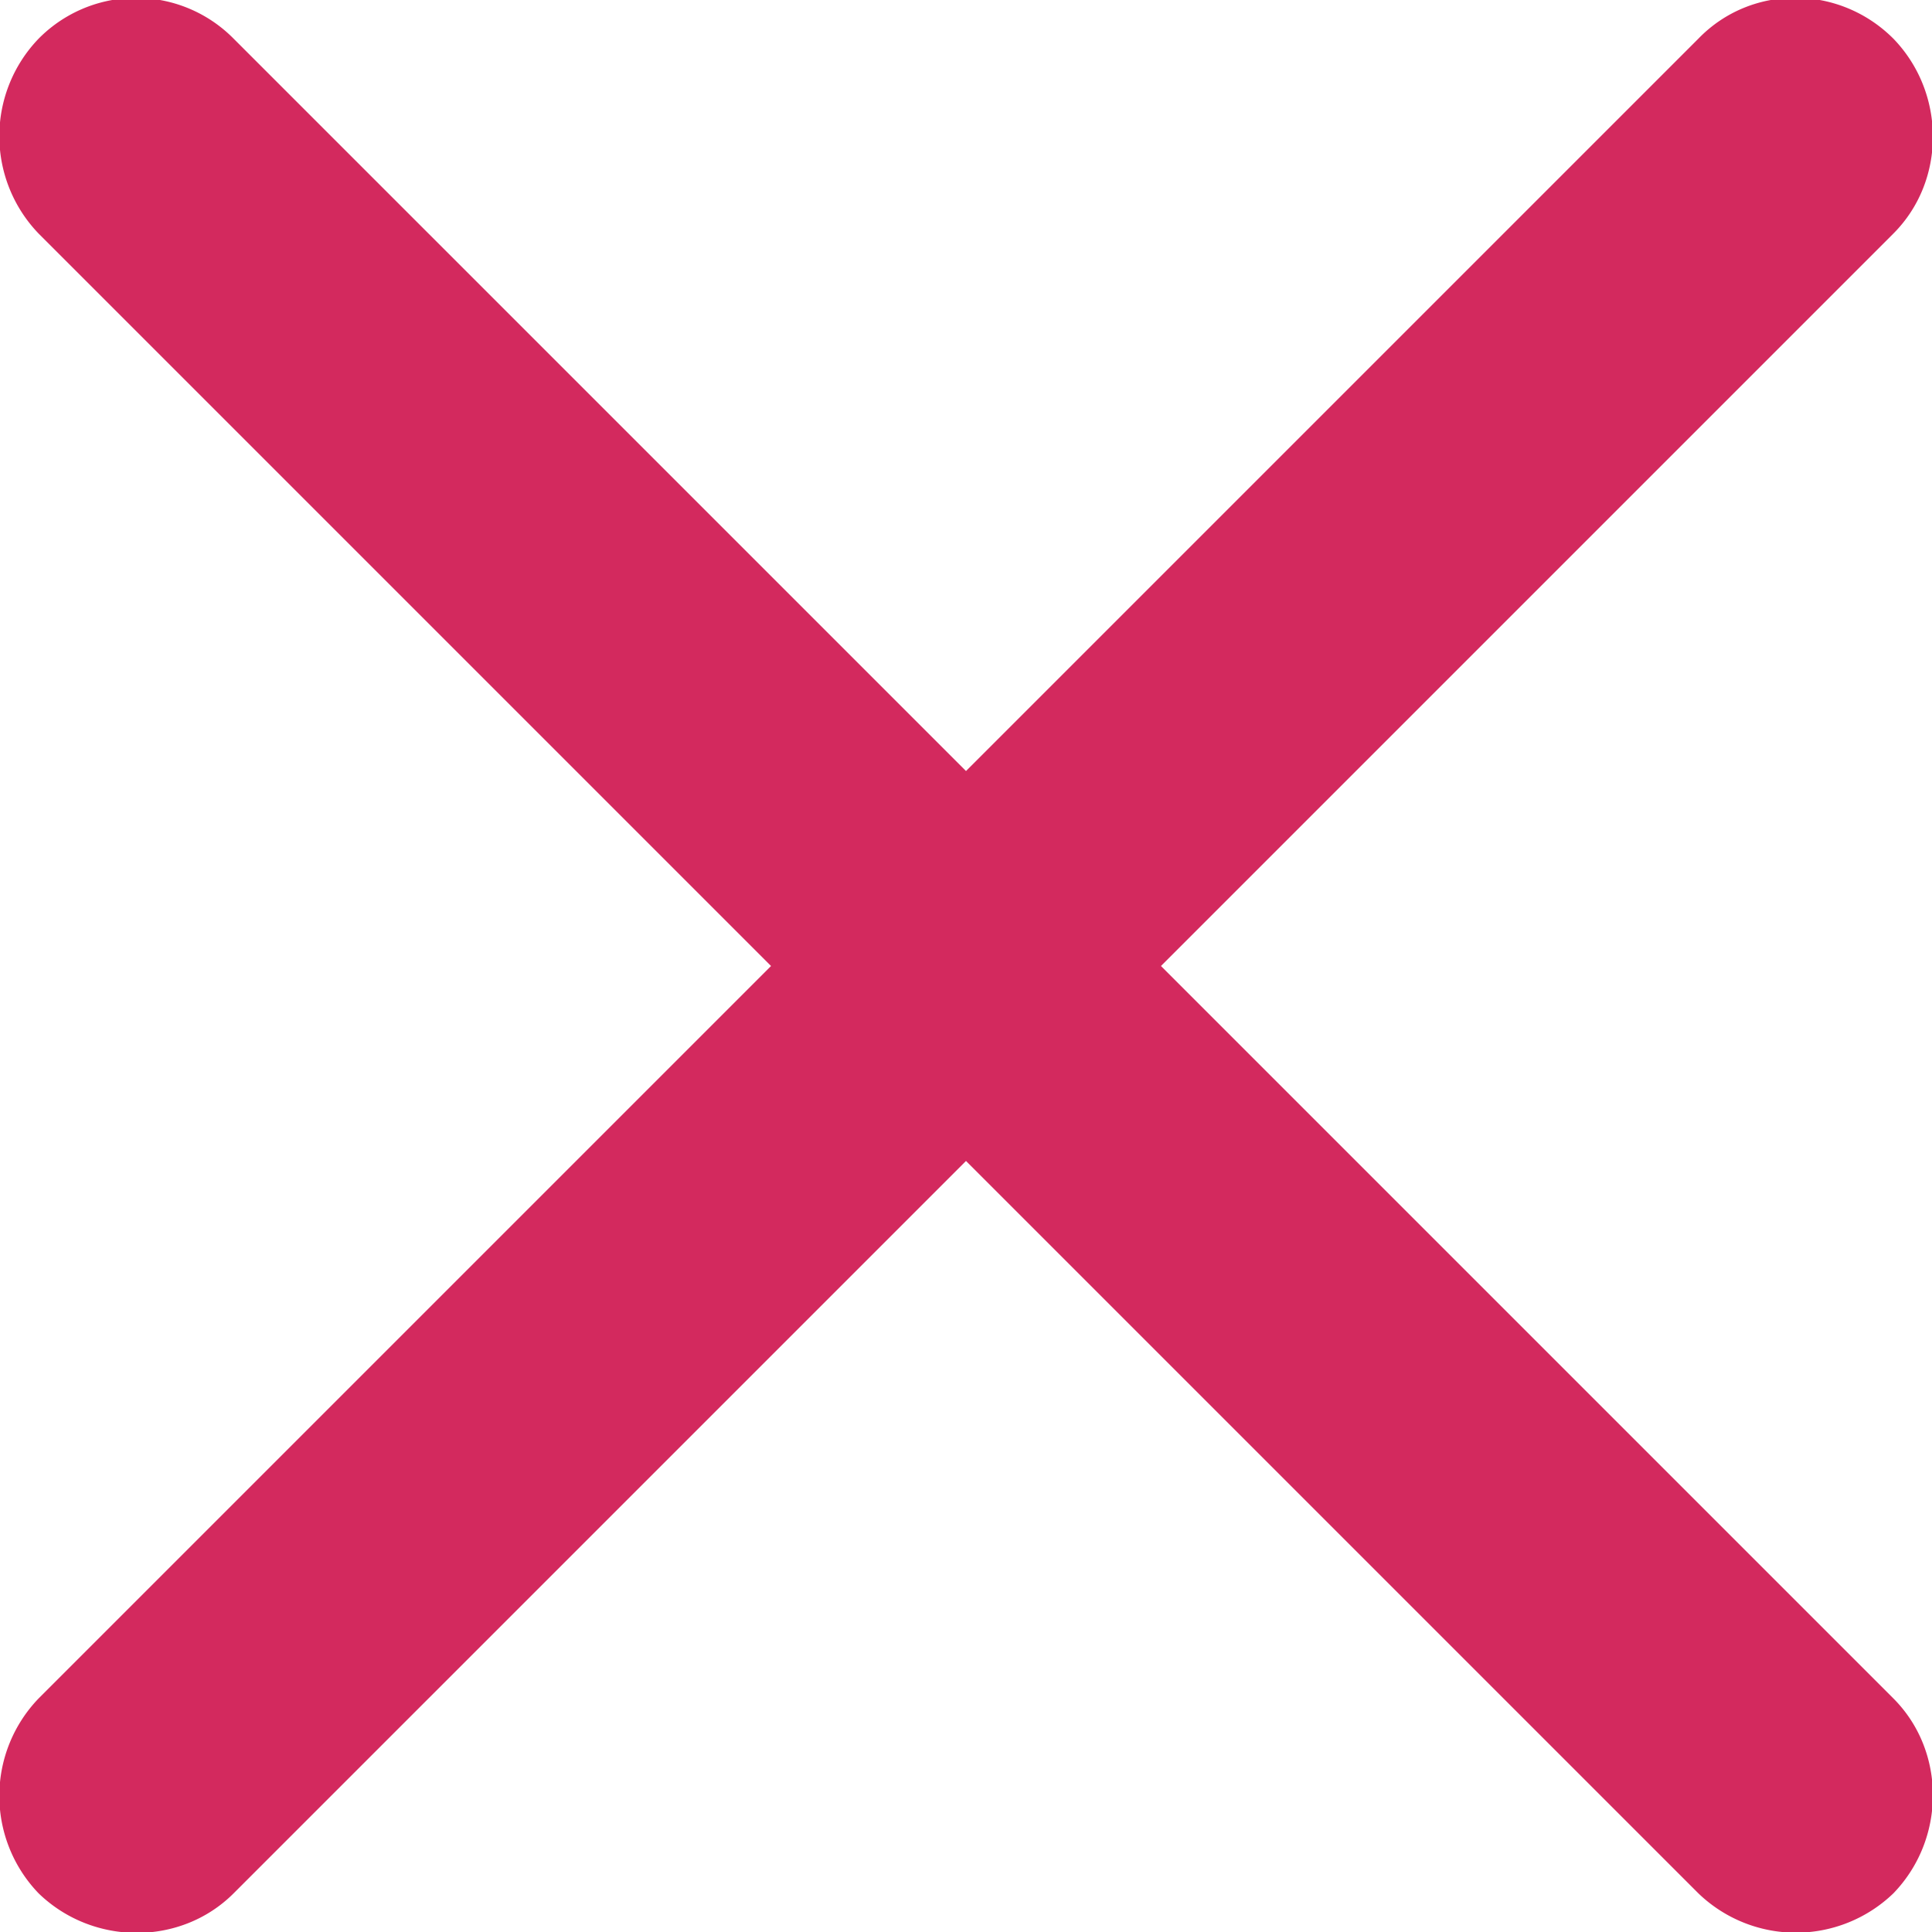<svg xmlns="http://www.w3.org/2000/svg" xmlns:xlink="http://www.w3.org/1999/xlink" width="11" height="11" viewBox="0 0 11 11"><defs><path id="a" d="M1230.61 1376.5l4.17 4.17c.3.3.3.8 0 1.11a.8.8 0 0 1-1.11 0l-4.17-4.17-4.17 4.17c-.3.3-.8.3-1.11 0a.8.8 0 0 1 0-1.11l4.17-4.17-4.17-4.17a.8.8 0 0 1 0-1.11.78.78 0 0 1 1.11 0l4.17 4.17 4.17-4.17c.3-.31.8-.31 1.11 0 .3.31.3.81 0 1.11z"/></defs><desc>Generated with Avocode.</desc><g transform="translate(-1224 -1371)"><use fill="#d3295e" xlink:href="#a"/></g></svg>